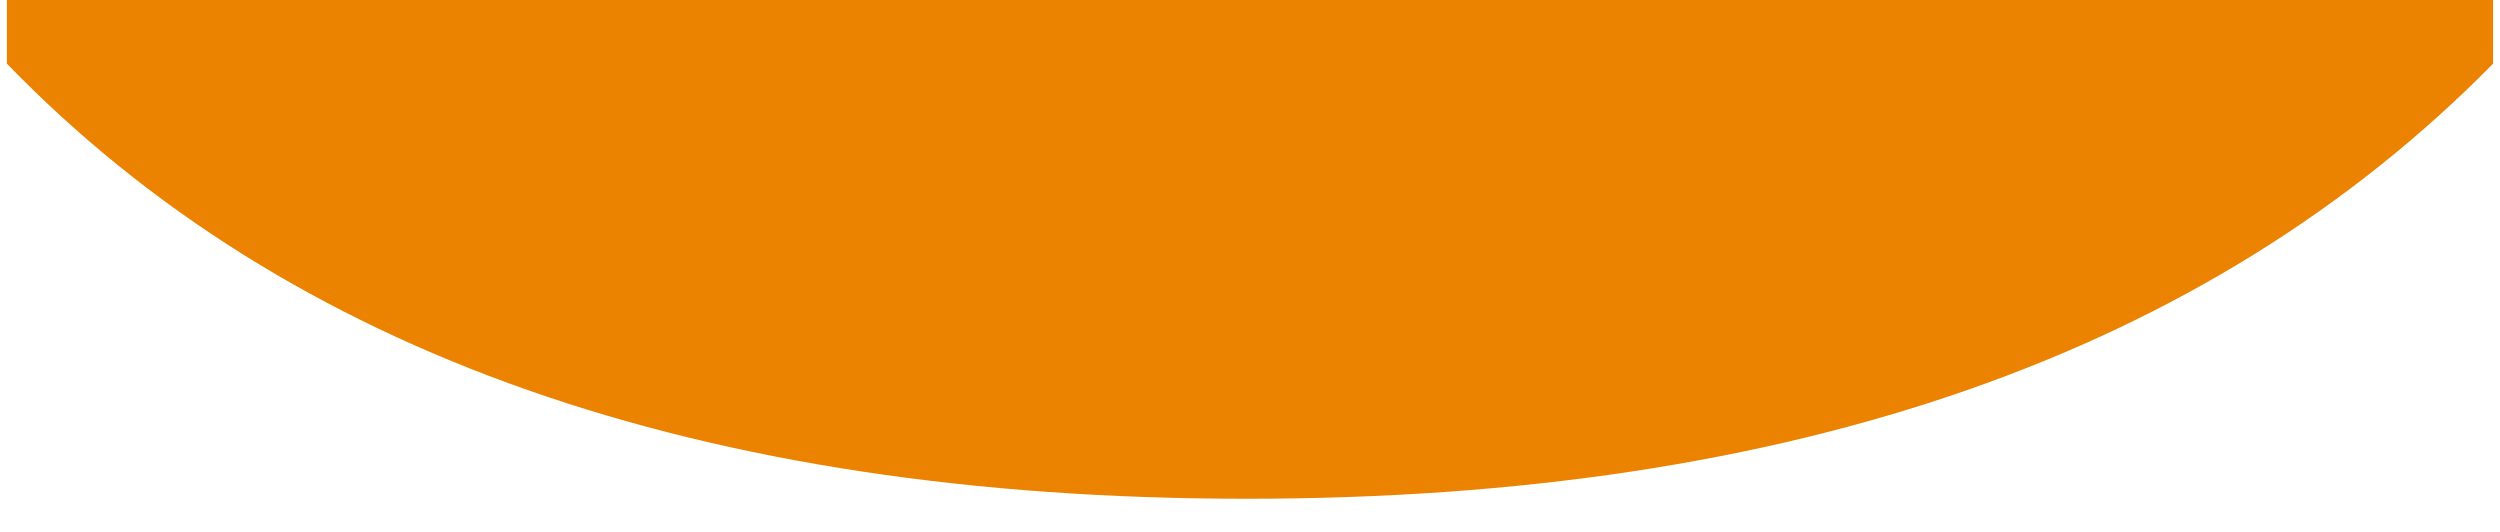 <?xml version="1.0" encoding="UTF-8"?>
<svg width="362px" height="77px" viewBox="0 0 362 77" version="1.1" xmlns="http://www.w3.org/2000/svg" xmlns:xlink="http://www.w3.org/1999/xlink">
    <!-- Generator: Sketch 52.5 (67469) - http://www.bohemiancoding.com/sketch -->
    <title>路径 3</title>
    <desc>Created with Sketch.</desc>
    <g id="Tokenomy" stroke="none" stroke-width="1" fill="none" fill-rule="evenodd">
        <g id="Pixel" transform="translate(-897, -764)" fill="#EB8200">
            <path d="M898,764 L1258,764 L1258,773.219 C1216.667,815.219 1156.5,836.219 1077.5,836.219 C998.5,836.219 938.667,815.219 898,773.219 L898,764 Z" id="路径-3"></path>
        </g>
    </g>
</svg>